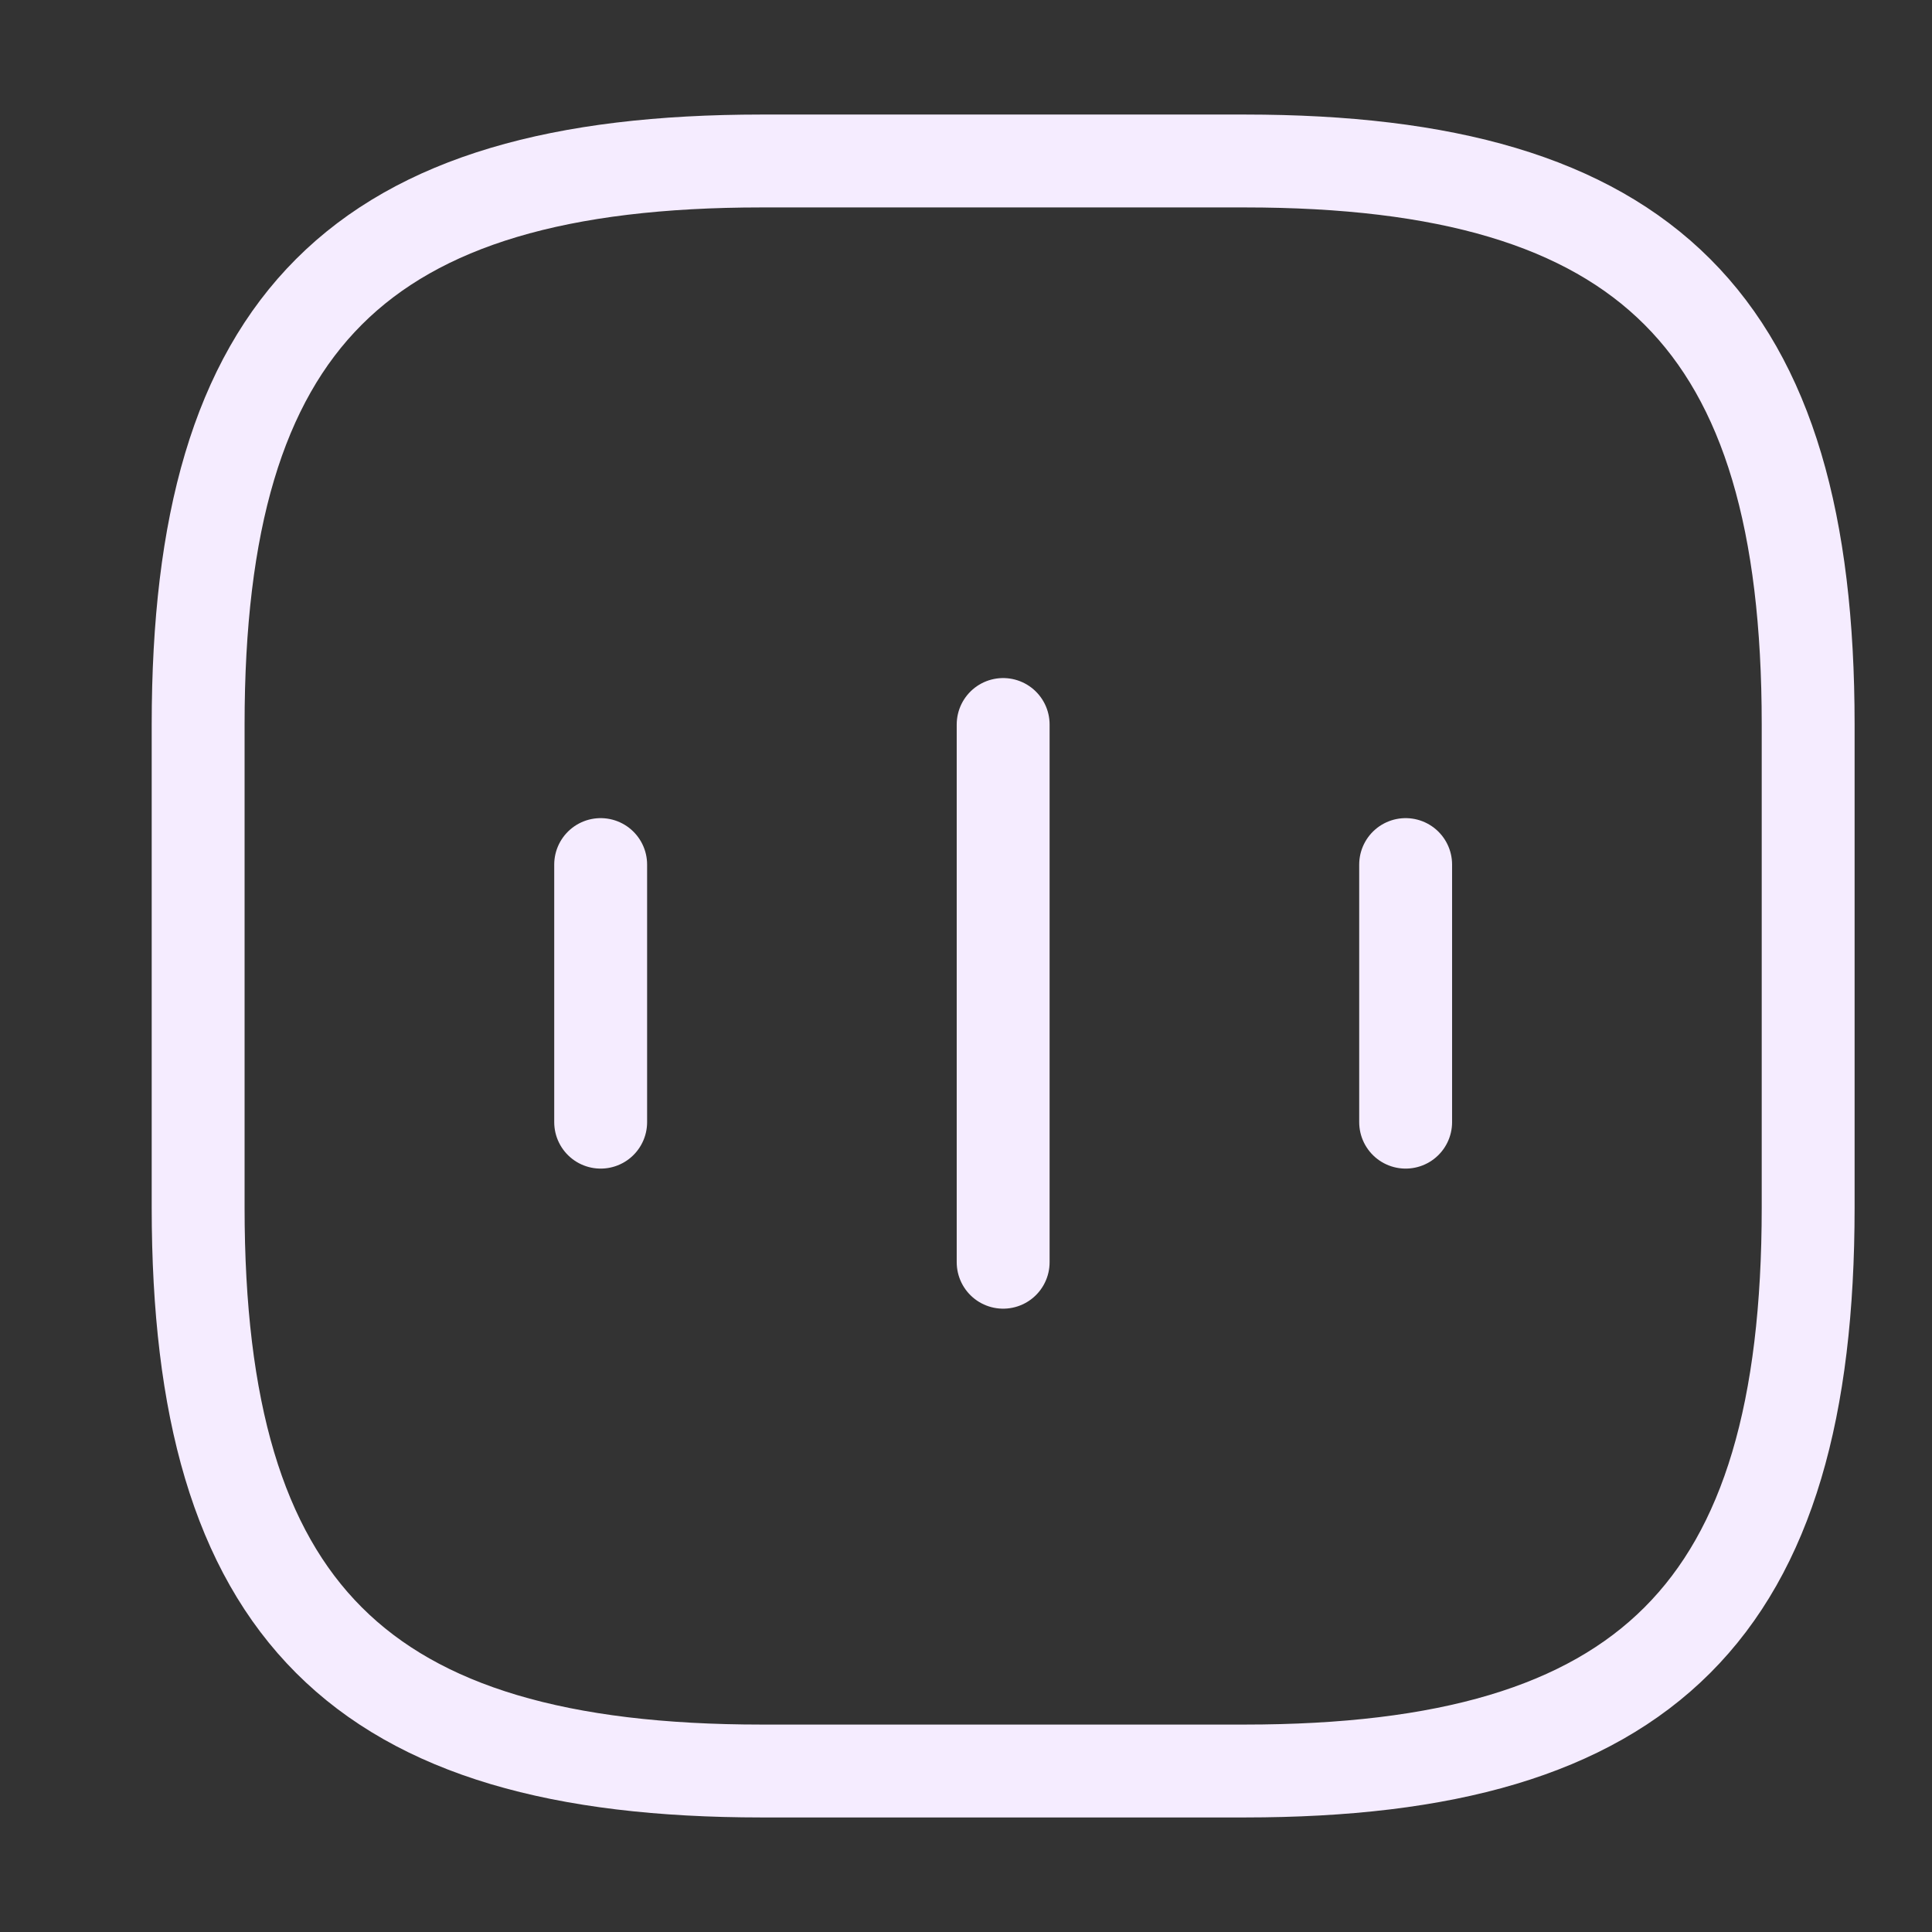 <svg width="52" height="52" viewBox="0 0 52 52" fill="none" xmlns="http://www.w3.org/2000/svg">
    <rect x="0" y="0" width="52" height="52" fill="#333333" stroke="none"/>
    <path d="M16.167 23.27V30.203" stroke="#F5ECFF" stroke-width="2.5" stroke-linecap="round" stroke-linejoin="round"/>
    <path d="M27 19.5V33.973" stroke="#F5ECFF" stroke-width="2.5" stroke-linecap="round" stroke-linejoin="round"/>
    <path d="M37.833 23.27V30.203" stroke="#F5ECFF" stroke-width="2.5" stroke-linecap="round" stroke-linejoin="round"/>
    <path d="M20.5 47.667H33.5C44.333 47.667 48.667 43.333 48.667 32.5V19.5C48.667 8.667 44.333 4.333 33.5 4.333H20.5C9.667 4.333 5.333 8.667 5.333 19.5V32.5C5.333 43.333 9.667 47.667 20.5 47.667Z" stroke="#F5ECFF" stroke-width="2.5" stroke-linecap="round" stroke-linejoin="round"/>
</svg>
